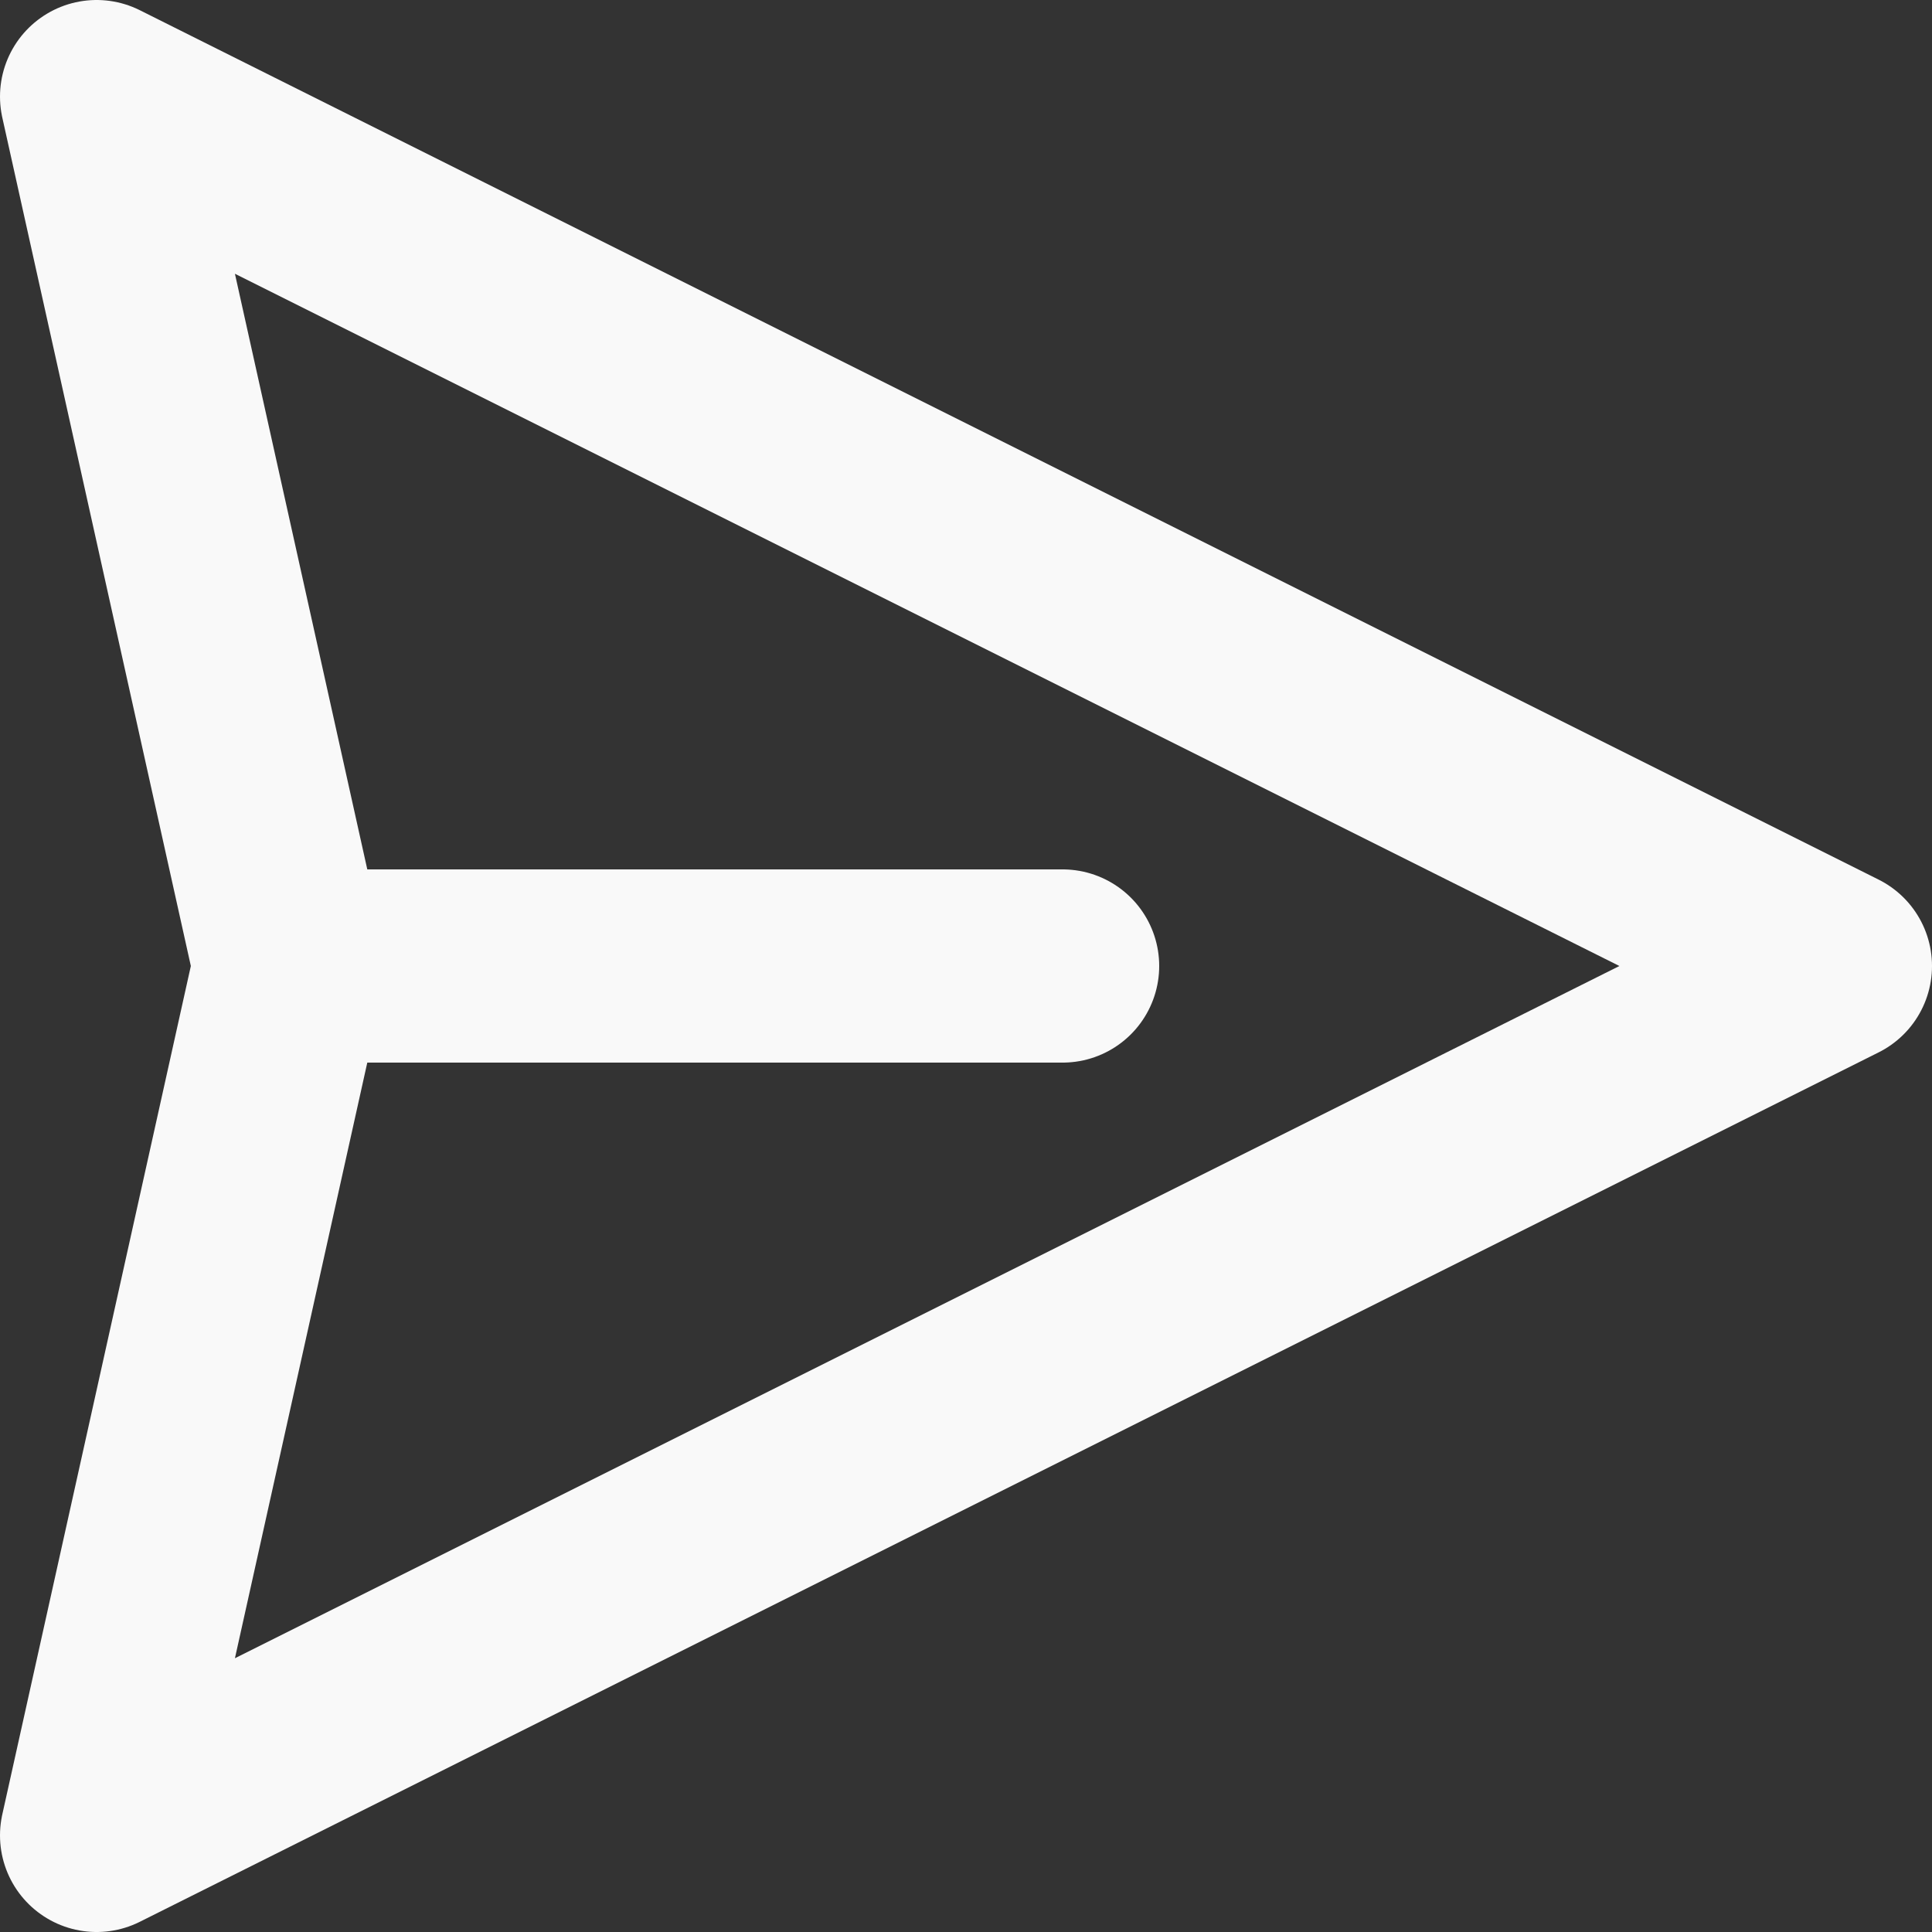 <svg width="20" height="20" viewBox="0 0 20 20" fill="none" xmlns="http://www.w3.org/2000/svg">
<rect x="0" y="0" width="20" height="20" fill="#333333" stroke="none"/>
<path d="M3 10L1 19L19 10L1 1L3 10ZM3 10L11 10" stroke="#F9F9F9" stroke-width="2" stroke-linecap="round" stroke-linejoin="round"/>
</svg>
